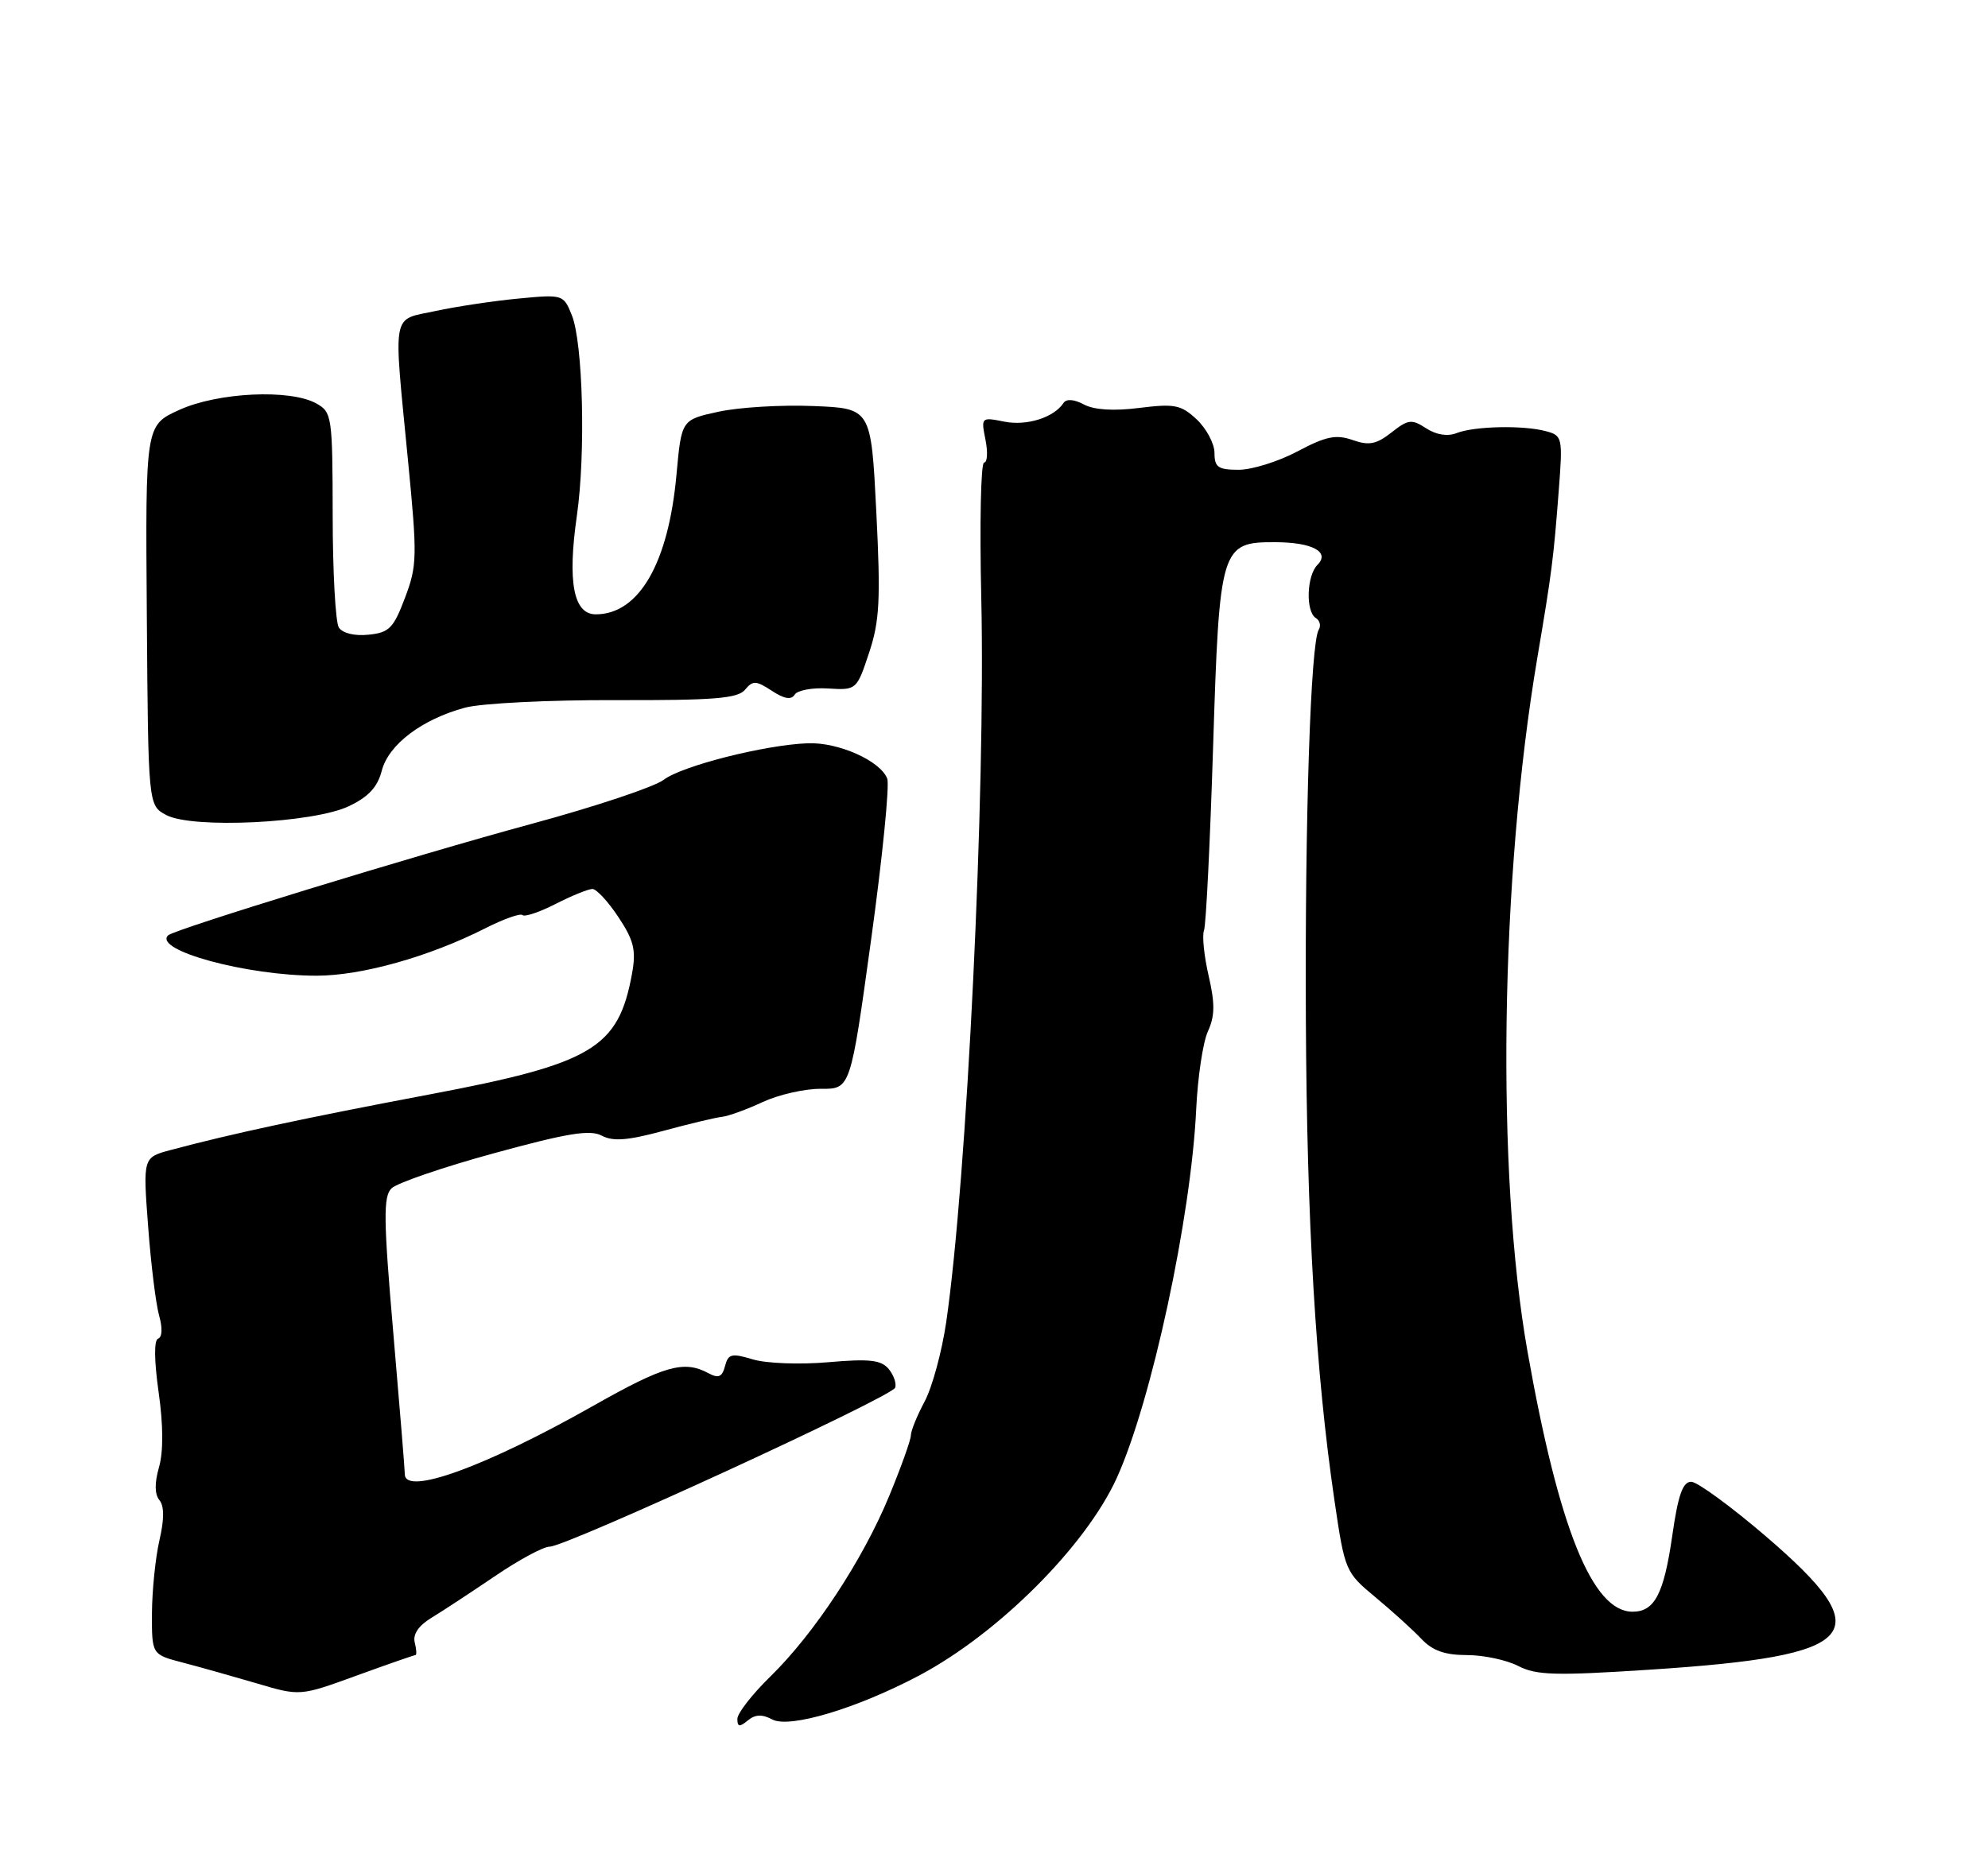 <?xml version="1.0" encoding="UTF-8" standalone="no"?>
<!DOCTYPE svg PUBLIC "-//W3C//DTD SVG 1.1//EN" "http://www.w3.org/Graphics/SVG/1.1/DTD/svg11.dtd" >
<svg xmlns="http://www.w3.org/2000/svg" xmlns:xlink="http://www.w3.org/1999/xlink" version="1.1" viewBox="0 0 275 256">
 <g >
 <path fill="currentColor"
d=" M 106.83 237.91 C 109.21 239.18 118.52 236.39 127.14 231.83 C 138.10 226.02 150.19 213.93 154.48 204.50 C 159.28 193.94 164.77 168.43 165.47 153.47 C 165.68 149.05 166.40 144.21 167.09 142.70 C 168.06 140.58 168.08 138.85 167.19 135.01 C 166.56 132.28 166.27 129.45 166.55 128.73 C 166.83 128.01 167.39 116.56 167.81 103.28 C 168.68 75.65 168.88 74.99 176.40 75.02 C 181.54 75.03 184.03 76.37 182.24 78.16 C 180.75 79.65 180.59 84.63 182.02 85.51 C 182.58 85.86 182.76 86.58 182.42 87.13 C 181.30 88.94 180.50 113.16 180.64 141.03 C 180.78 169.27 182.00 189.89 184.58 207.50 C 186.03 217.38 186.10 217.54 190.27 221.00 C 192.59 222.93 195.44 225.51 196.61 226.75 C 198.15 228.39 199.87 229.00 202.91 229.00 C 205.22 229.00 208.41 229.68 210.02 230.51 C 212.51 231.80 215.18 231.87 228.22 231.02 C 257.55 229.11 260.11 226.16 244.24 212.54 C 239.43 208.42 234.80 205.04 233.95 205.02 C 232.78 205.01 232.13 206.84 231.32 212.51 C 230.16 220.55 228.88 223.00 225.83 223.00 C 220.28 223.00 215.63 211.47 211.30 187.00 C 206.93 162.29 207.51 121.50 212.66 91.00 C 214.67 79.14 214.90 77.29 215.62 67.89 C 216.19 60.53 216.13 60.27 213.85 59.66 C 210.69 58.81 203.97 58.96 201.50 59.92 C 200.24 60.42 198.68 60.17 197.28 59.26 C 195.28 57.96 194.80 58.01 192.48 59.84 C 190.39 61.48 189.37 61.68 187.10 60.88 C 184.80 60.08 183.41 60.37 179.49 62.45 C 176.86 63.85 173.19 65.00 171.35 65.00 C 168.51 65.00 168.00 64.65 168.00 62.67 C 168.00 61.40 166.90 59.32 165.56 58.05 C 163.38 56.01 162.50 55.83 157.61 56.44 C 154.06 56.89 151.34 56.72 149.93 55.96 C 148.58 55.24 147.51 55.16 147.12 55.75 C 145.80 57.77 142.04 58.96 138.93 58.34 C 135.73 57.70 135.70 57.73 136.32 60.84 C 136.67 62.58 136.58 64.00 136.13 64.00 C 135.68 64.00 135.50 72.44 135.74 82.75 C 136.35 109.70 133.76 163.22 130.89 182.93 C 130.29 187.02 128.95 191.96 127.90 193.92 C 126.86 195.87 126.00 197.98 126.00 198.60 C 126.00 199.22 124.66 202.97 123.02 206.94 C 119.37 215.81 112.64 226.03 106.57 231.96 C 104.06 234.41 102.00 237.05 102.00 237.83 C 102.00 238.95 102.30 238.99 103.44 238.05 C 104.47 237.20 105.42 237.16 106.83 237.91 Z  M 57.47 229.00 C 57.66 229.00 57.61 228.21 57.37 227.25 C 57.09 226.12 57.91 224.91 59.72 223.82 C 61.25 222.89 65.19 220.30 68.48 218.07 C 71.77 215.83 75.16 214.00 76.03 214.00 C 78.34 214.00 123.41 193.26 123.83 192.00 C 124.03 191.41 123.62 190.24 122.92 189.40 C 121.89 188.17 120.25 187.98 114.57 188.48 C 110.68 188.82 105.99 188.65 104.15 188.09 C 101.20 187.20 100.73 187.32 100.29 189.02 C 99.89 190.54 99.39 190.75 97.96 189.98 C 94.61 188.18 91.87 188.96 82.12 194.48 C 67.22 202.92 56.00 207.00 56.00 203.98 C 56.00 203.42 55.28 194.60 54.40 184.37 C 53.05 168.74 53.01 165.56 54.15 164.43 C 54.89 163.69 61.28 161.49 68.35 159.56 C 78.49 156.78 81.63 156.27 83.24 157.13 C 84.79 157.96 86.84 157.80 91.75 156.47 C 95.32 155.50 98.96 154.63 99.86 154.53 C 100.76 154.43 103.30 153.51 105.50 152.48 C 107.70 151.46 111.33 150.63 113.57 150.65 C 117.65 150.68 117.65 150.68 120.50 130.02 C 122.07 118.65 123.07 108.62 122.73 107.73 C 121.78 105.26 115.96 102.67 111.73 102.84 C 105.73 103.07 94.31 105.98 91.80 107.90 C 90.53 108.87 82.35 111.60 73.61 113.97 C 57.61 118.30 24.08 128.59 23.25 129.42 C 21.19 131.48 34.13 135.00 43.78 135.00 C 50.02 135.00 59.35 132.38 67.11 128.45 C 69.66 127.15 71.99 126.33 72.28 126.61 C 72.57 126.90 74.63 126.21 76.86 125.07 C 79.09 123.93 81.38 123.00 81.95 123.00 C 82.51 123.00 84.13 124.75 85.55 126.90 C 87.68 130.11 88.01 131.47 87.44 134.65 C 85.56 145.04 82.02 147.16 59.31 151.45 C 42.21 154.68 31.91 156.89 23.64 159.11 C 19.77 160.14 19.77 160.14 20.49 169.68 C 20.88 174.93 21.57 180.50 22.02 182.06 C 22.49 183.72 22.44 185.02 21.88 185.21 C 21.29 185.40 21.32 188.18 21.94 192.61 C 22.59 197.16 22.61 200.88 21.99 203.02 C 21.37 205.20 21.39 206.76 22.05 207.56 C 22.73 208.38 22.73 210.21 22.05 213.14 C 21.50 215.54 21.04 220.07 21.02 223.21 C 21.00 228.92 21.00 228.92 25.25 230.03 C 27.59 230.64 32.20 231.94 35.50 232.91 C 41.50 234.69 41.50 234.69 49.32 231.84 C 53.62 230.28 57.29 229.00 57.47 229.00 Z  M 48.25 111.55 C 50.96 110.27 52.23 108.90 52.81 106.64 C 53.75 103.01 58.37 99.52 64.34 97.91 C 66.57 97.31 75.91 96.84 85.10 96.87 C 98.71 96.91 102.05 96.65 103.05 95.44 C 104.14 94.13 104.58 94.15 106.77 95.58 C 108.48 96.71 109.46 96.87 109.93 96.11 C 110.30 95.51 112.38 95.12 114.55 95.26 C 118.48 95.50 118.51 95.47 120.22 90.32 C 121.68 85.92 121.83 83.01 121.22 70.82 C 120.50 56.50 120.50 56.50 112.50 56.18 C 108.10 56.00 102.20 56.35 99.38 56.97 C 94.27 58.08 94.27 58.08 93.58 65.65 C 92.47 77.93 88.39 85.00 82.41 85.00 C 79.33 85.00 78.48 80.53 79.80 71.35 C 81.03 62.79 80.65 47.44 79.10 43.61 C 77.96 40.75 77.86 40.72 71.72 41.31 C 68.30 41.63 63.14 42.41 60.25 43.03 C 54.09 44.36 54.40 42.69 56.44 63.72 C 57.73 76.99 57.71 78.27 56.02 82.72 C 54.43 86.93 53.83 87.54 50.96 87.82 C 49.04 88.02 47.37 87.61 46.87 86.82 C 46.41 86.10 46.02 79.10 46.02 71.29 C 46.00 57.59 45.92 57.02 43.75 55.82 C 40.14 53.81 30.16 54.28 24.81 56.71 C 20.11 58.84 20.11 58.84 20.31 85.14 C 20.50 111.44 20.50 111.44 23.00 112.77 C 26.61 114.70 43.32 113.89 48.25 111.55 Z "/>
</g>
</svg>